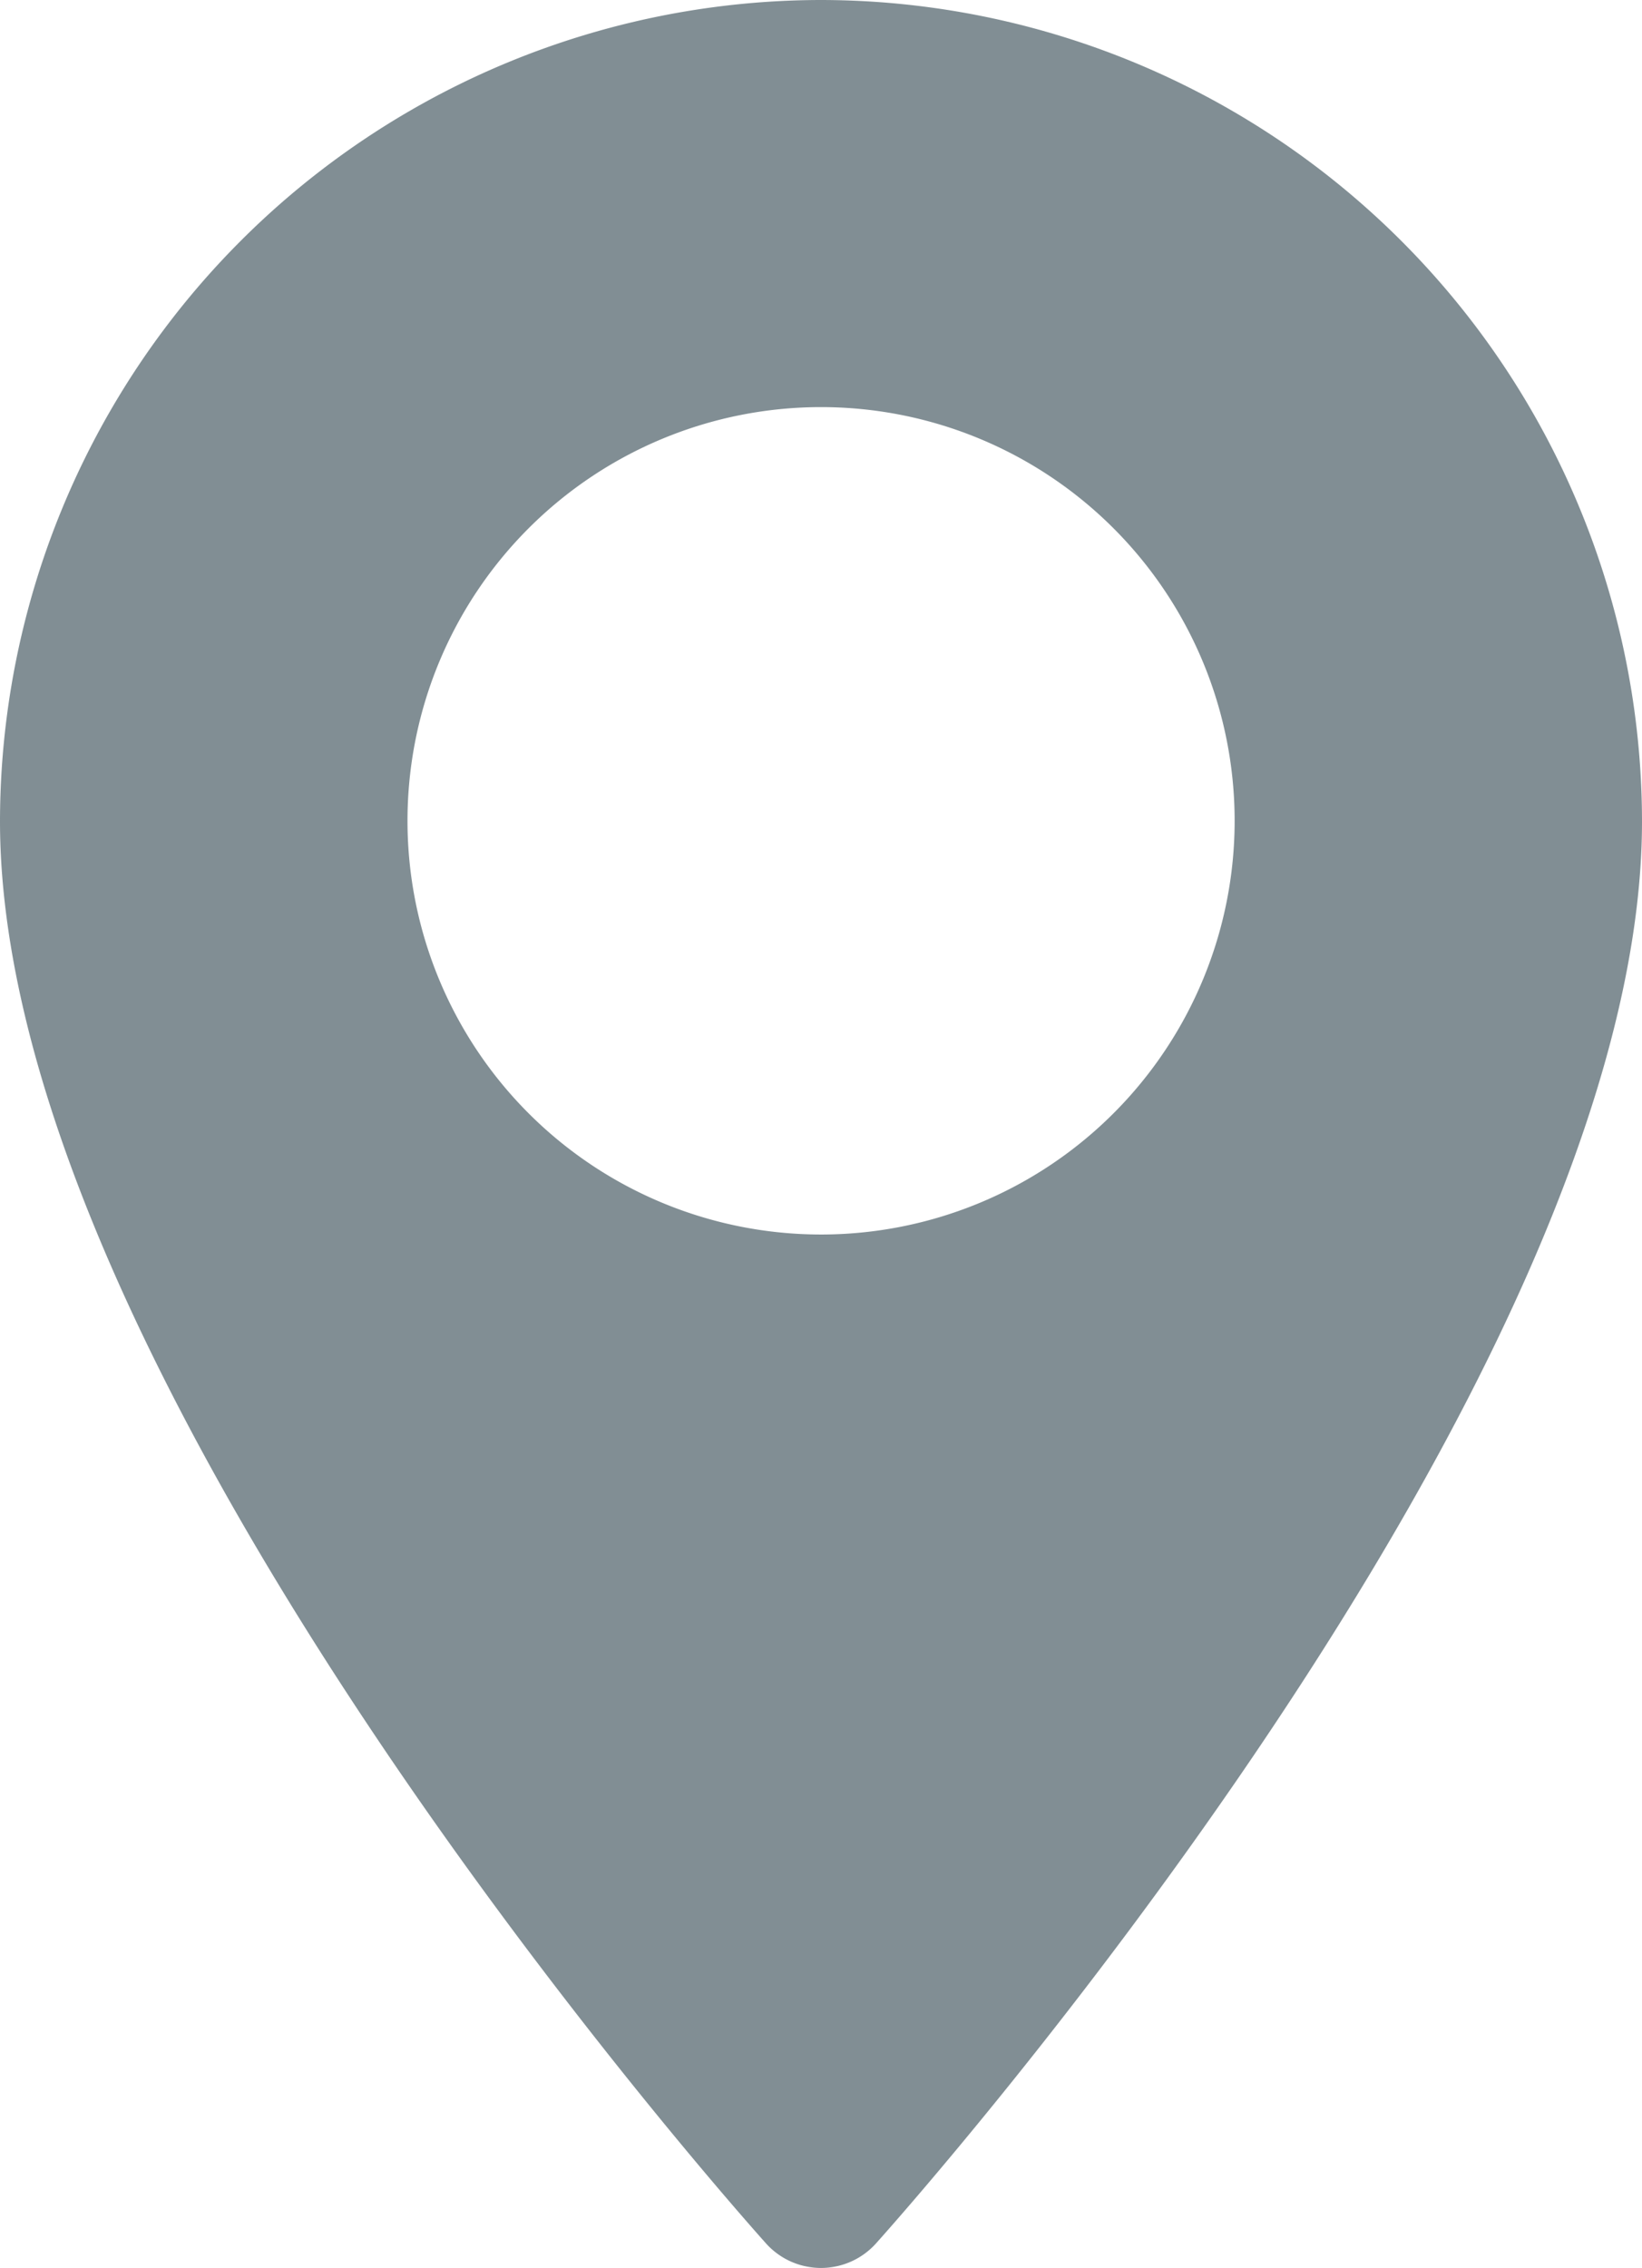 <svg xmlns="http://www.w3.org/2000/svg" width="12.705" height="17.541" viewBox="0 0 12.705 17.541">
  <g id="location" transform="translate(-70.573)">
    <g id="Group_1072" data-name="Group 1072" transform="translate(70.573)">
      <path id="Path_161" data-name="Path 161" d="M76.926,0a6.36,6.36,0,0,0-6.353,6.353c0,4.347,5.685,10.729,5.927,11a.572.572,0,0,0,.851,0c.242-.27,5.927-6.651,5.927-11A6.36,6.36,0,0,0,76.926,0Zm0,9.549a3.2,3.2,0,1,1,3.2-3.2A3.2,3.2,0,0,1,76.926,9.549Z" transform="translate(-70.573 0)" fill="#818e94"/>
    </g>
  </g>
</svg>
